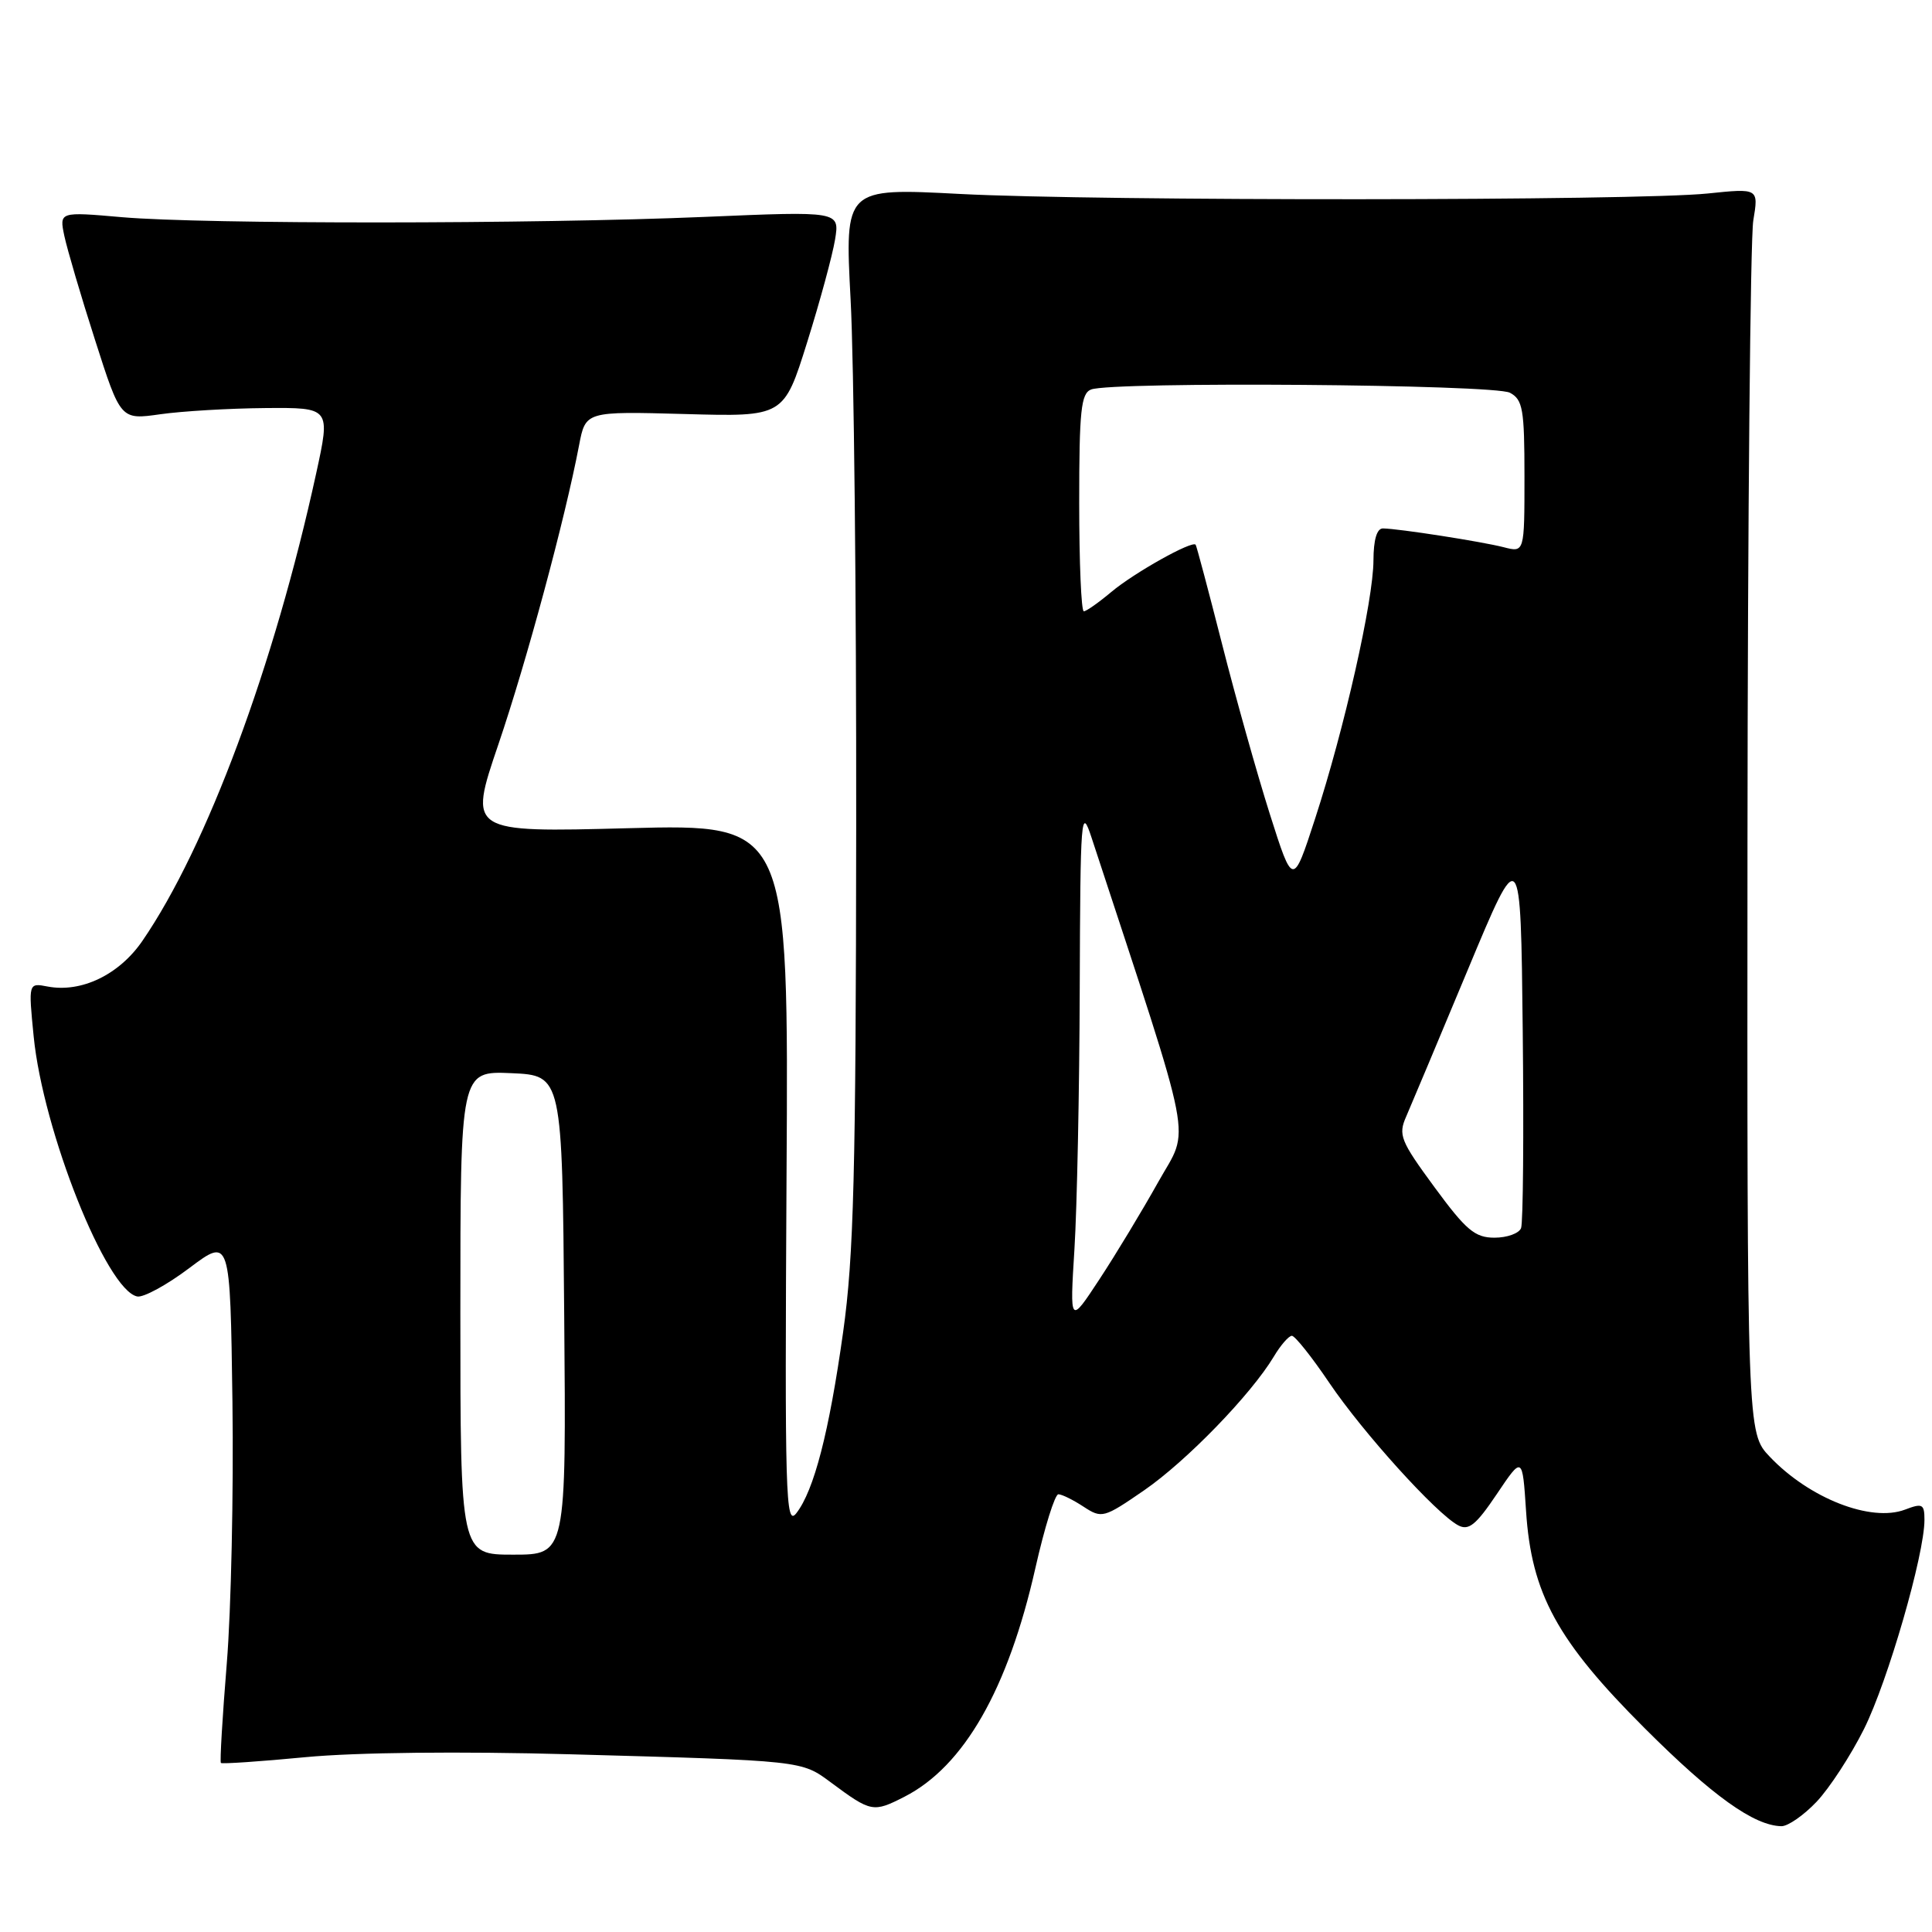 <?xml version="1.0" encoding="UTF-8" standalone="no"?>
<!DOCTYPE svg PUBLIC "-//W3C//DTD SVG 1.1//EN" "http://www.w3.org/Graphics/SVG/1.1/DTD/svg11.dtd" >
<svg xmlns="http://www.w3.org/2000/svg" xmlns:xlink="http://www.w3.org/1999/xlink" version="1.1" viewBox="0 0 256 256">
 <g >
 <path fill="currentColor"
d=" M 240.70 238.75 C 242.40 236.96 245.24 232.61 247.00 229.08 C 250.15 222.76 255.00 205.99 255.00 201.40 C 255.00 199.29 254.74 199.15 252.43 200.03 C 247.92 201.74 239.75 198.55 234.50 193.02 C 231.50 189.86 231.50 189.86 231.55 111.68 C 231.58 68.68 231.93 31.57 232.32 29.22 C 233.03 24.94 233.03 24.94 226.27 25.64 C 216.77 26.62 145.62 26.66 127.21 25.70 C 111.93 24.90 111.93 24.90 112.71 39.70 C 113.15 47.84 113.48 79.25 113.45 109.50 C 113.41 155.42 113.13 166.48 111.72 176.50 C 109.86 189.79 107.86 197.51 105.51 200.52 C 104.09 202.32 103.98 198.21 104.22 155.84 C 104.50 109.19 104.50 109.19 83.28 109.74 C 62.07 110.30 62.07 110.30 66.03 98.66 C 69.78 87.63 74.85 68.85 76.73 59.00 C 77.59 54.50 77.59 54.50 90.72 54.86 C 103.86 55.23 103.86 55.23 106.95 45.36 C 108.65 39.94 110.31 33.81 110.65 31.74 C 111.26 27.98 111.26 27.98 93.38 28.74 C 70.70 29.70 27.06 29.72 16.18 28.78 C 7.85 28.05 7.85 28.05 8.53 31.28 C 8.91 33.05 10.73 39.26 12.60 45.07 C 15.98 55.64 15.98 55.64 21.24 54.89 C 24.13 54.48 30.39 54.11 35.15 54.07 C 43.80 54.00 43.80 54.00 41.89 62.75 C 36.34 88.20 27.40 112.25 18.87 124.67 C 15.79 129.16 10.78 131.57 6.31 130.72 C 3.76 130.23 3.76 130.23 4.46 137.32 C 5.70 149.87 14.11 170.99 18.19 171.79 C 19.01 171.95 22.12 170.26 25.09 168.02 C 30.50 163.96 30.50 163.96 30.80 185.73 C 30.96 197.70 30.63 213.31 30.05 220.41 C 29.47 227.52 29.12 233.45 29.27 233.60 C 29.42 233.75 34.48 233.41 40.52 232.83 C 47.17 232.20 60.97 232.05 75.50 232.45 C 106.57 233.31 106.16 233.27 110.12 236.20 C 115.43 240.14 115.71 240.19 119.84 238.08 C 127.72 234.06 133.57 223.84 137.20 207.75 C 138.41 202.39 139.78 198.00 140.24 198.00 C 140.70 198.00 142.20 198.74 143.57 199.64 C 146.00 201.23 146.25 201.16 151.61 197.47 C 157.22 193.60 165.78 184.77 168.79 179.75 C 169.69 178.24 170.77 177.00 171.18 177.00 C 171.59 177.00 173.83 179.81 176.15 183.25 C 180.61 189.84 190.30 200.55 193.21 202.11 C 194.60 202.86 195.57 202.08 198.33 197.98 C 201.73 192.92 201.73 192.92 202.21 200.21 C 202.92 211.18 206.33 217.42 217.96 229.03 C 226.92 237.98 232.43 241.92 236.05 241.98 C 236.91 241.99 239.00 240.54 240.70 238.75 Z  M 61.00 173.95 C 61.00 141.91 61.00 141.91 67.75 142.20 C 74.50 142.50 74.50 142.50 74.76 174.25 C 75.03 206.00 75.03 206.00 68.01 206.00 C 61.00 206.00 61.00 206.00 61.00 173.95 Z  M 142.37 165.50 C 142.71 160.00 143.03 144.47 143.07 131.00 C 143.15 107.96 143.25 106.77 144.64 111.00 C 158.48 153.14 157.69 149.07 153.48 156.61 C 151.36 160.40 147.86 166.20 145.69 169.50 C 141.75 175.50 141.75 175.50 142.37 165.50 Z  M 190.07 157.30 C 185.56 151.16 185.25 150.38 186.33 147.94 C 186.97 146.47 190.65 137.71 194.50 128.48 C 201.50 111.69 201.50 111.69 201.77 136.57 C 201.92 150.26 201.82 162.03 201.55 162.73 C 201.28 163.43 199.70 164.00 198.03 164.00 C 195.44 164.00 194.27 163.02 190.07 157.30 Z  M 168.25 107.84 C 166.57 102.53 163.72 92.40 161.93 85.34 C 160.13 78.28 158.56 72.36 158.43 72.18 C 157.99 71.58 150.27 75.90 147.24 78.45 C 145.57 79.85 143.94 81.00 143.61 81.00 C 143.27 81.00 143.00 74.52 143.00 66.61 C 143.00 54.40 143.24 52.12 144.58 51.61 C 147.38 50.53 197.99 50.92 200.07 52.04 C 201.78 52.95 202.00 54.21 202.00 63.14 C 202.00 73.22 202.00 73.22 199.25 72.51 C 196.33 71.76 185.35 70.05 183.25 70.02 C 182.44 70.01 182.00 71.51 181.99 74.25 C 181.98 79.55 178.13 96.60 174.25 108.50 C 171.32 117.50 171.32 117.50 168.25 107.84 Z "/>
</g>
</svg>